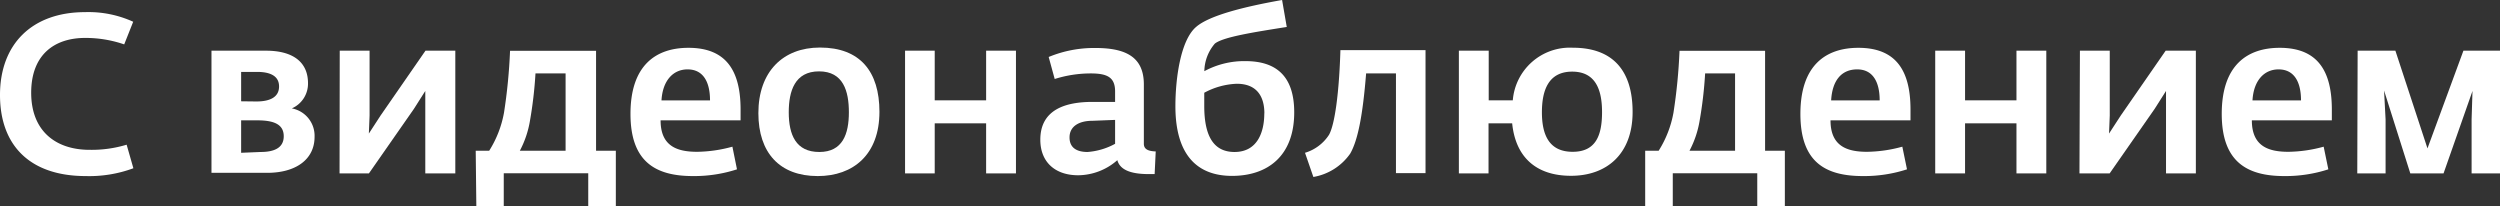 <svg id="Слой_1" data-name="Слой 1" xmlns="http://www.w3.org/2000/svg" viewBox="0 0 278.16 22.95"><rect x="0" y="0" width="278.16" height="22.95" fill="#333333" stroke="none"/><defs><style>.cls-1{fill:#fff;}</style></defs><title>Монтажная область 1</title><g id="Слой_2" data-name="Слой 2"><g id="Слой_3" data-name="Слой 3"><path class="cls-1" d="M0,10.57C0,4.92,3.55,1.35,9.47,1.35a12,12,0,0,1,5.35,1.07l-1,2.52a13.18,13.18,0,0,0-4.35-.72c-3.4,0-6,1.85-6,6.1s2.72,6.35,6.5,6.35a13.46,13.46,0,0,0,4.12-.57l.75,2.62a14.09,14.09,0,0,1-5.3.87C3.32,19.59,0,16.17,0,10.57Z"/><path class="cls-1" d="M23.53,5.64H29.6c3,0,4.67,1.27,4.67,3.62a3,3,0,0,1-1.8,2.8A3.1,3.1,0,0,1,35,15.23c0,2.52-2.1,4-5.27,4H23.53Zm5,5.65c1.57,0,2.52-.52,2.52-1.67S30.1,8,28.6,8H26.83v3.27ZM29,16.91c1.45,0,2.57-.42,2.57-1.75s-1.1-1.75-2.82-1.77H26.83V17Z"/><path class="cls-1" d="M37.8,5.64h3.32v7.22l-.08,2,1.3-2,5-7.22h3.32V19.29H47.32V12.12l0-2-1.27,2-5,7.17H37.78Z"/><path class="cls-1" d="M52.93,16.77h1.5a11.87,11.87,0,0,0,1.65-4.25,60.56,60.56,0,0,0,.67-6.87h9.57V16.77h2.2V23H65.45V19.28h-9.4V23H53Zm10,0V8.17H59.58a46.17,46.17,0,0,1-.62,5.3,10.92,10.92,0,0,1-1.12,3.3Z"/><path class="cls-1" d="M70.15,12.67c0-5.45,2.87-7.35,6.45-7.35,4.2,0,5.8,2.55,5.8,6.87v1.2H73.5c0,2.9,1.87,3.5,4.07,3.5a15.36,15.36,0,0,0,3.92-.57L82,18.84a15.4,15.4,0,0,1-4.9.75C72.93,19.59,70.15,18,70.15,12.67ZM79,11.17c0-2.07-.77-3.45-2.5-3.45-1.57,0-2.77,1.2-2.9,3.45Z"/><path class="cls-1" d="M84.38,12.59c0-4.6,2.72-7.3,6.85-7.3,4.47,0,6.62,2.67,6.62,7.15,0,4.75-2.9,7.15-6.87,7.15C86.75,19.59,84.38,17,84.38,12.59Zm10.07-.1c0-2.35-.62-4.55-3.32-4.55s-3.37,2.2-3.37,4.55c0,2.52.8,4.42,3.4,4.42s3.29-2,3.29-4.42Z"/><path class="cls-1" d="M100.7,5.64H104v5.52h5.72V5.64h3.32V19.29h-3.32V13.72H104v5.57H100.7Z"/><path class="cls-1" d="M115.75,15.54c0-3.5,3.07-4.17,5.62-4.2h2.7V10.17c0-1.57-.87-2-2.72-2a13.33,13.33,0,0,0-4,.62l-.67-2.45a13.22,13.22,0,0,1,5.22-1c3.6,0,5.37,1.17,5.37,4.07V16c0,.67.6.82,1.32.85l-.12,2.52h-.65c-1.67,0-3.17-.32-3.5-1.55A6.66,6.66,0,0,1,120,19.5C117.5,19.52,115.75,18.12,115.75,15.54Zm8.32.5v-2.7l-2.52.1c-1.55,0-2.55.65-2.55,1.85s.87,1.62,2,1.62A7.54,7.54,0,0,0,124.07,16Z"/><path class="cls-1" d="M130.78,11.82c0-3,.55-7.32,2.3-8.82,1.45-1.27,5.32-2.25,9.57-3l.52,3c-3.8.6-7.07,1.12-8,1.85A4.83,4.83,0,0,0,134,7.92a9.33,9.33,0,0,1,4.57-1.12C142,6.8,144,8.47,144,12.5c0,4.9-3,7.07-6.92,7.07S130.78,17.19,130.78,11.82Zm9.9.8c0-1.9-.85-3.3-3.07-3.3a8.22,8.22,0,0,0-3.62,1v1.47c0,3.52,1.15,5.12,3.37,5.12,2.56,0,3.31-2.24,3.31-4.29Z"/><path class="cls-1" d="M145.2,17A4.83,4.83,0,0,0,147.87,15c.65-1.15,1.13-4.72,1.27-9.42h9.47V19.26h-3.29V8.17H152c-.37,4.6-.9,7.4-1.77,8.92a6.29,6.29,0,0,1-4.1,2.6Z"/><path class="cls-1" d="M168.25,13.72h-2.63v5.57h-3.3V5.64h3.32v5.52h2.68A6.37,6.37,0,0,1,175,5.31c4.55,0,6.65,2.65,6.65,7.15,0,4.7-2.9,7.1-6.85,7.1S168.62,17.42,168.25,13.72Zm10-1.25c0-2.32-.62-4.5-3.32-4.5s-3.37,2.17-3.37,4.52c0,2.52.8,4.4,3.42,4.4S178.25,15,178.25,12.47Z"/><path class="cls-1" d="M183.05,16.77h1.5a11.87,11.87,0,0,0,1.65-4.25,60.67,60.67,0,0,0,.67-6.87h9.52V16.77h2.2V23h-3.07V19.28h-9.4V23h-3.07Zm10,0V8.17h-3.33a46.17,46.17,0,0,1-.62,5.3,10.93,10.93,0,0,1-1.12,3.3Z"/><path class="cls-1" d="M200.32,12.67c0-5.45,2.87-7.35,6.45-7.35,4.2,0,5.8,2.55,5.8,6.87v1.2h-8.9c0,2.9,1.87,3.5,4.07,3.5a15.36,15.36,0,0,0,3.92-.57l.52,2.52a15.4,15.4,0,0,1-4.9.75C203.05,19.59,200.32,18,200.32,12.67Zm8.82-1.5c0-2.07-.77-3.45-2.5-3.45s-2.77,1.2-2.9,3.45Z"/><path class="cls-1" d="M215.32,5.64h3.32v5.52h5.72V5.64h3.32V19.29h-3.32V13.72h-5.72v5.57h-3.32Z"/><path class="cls-1" d="M231.42,5.64h3.32v7.22l-.08,2,1.3-2,5-7.22h3.36V19.29H241V12.12l0-2-1.27,2-5,7.17h-3.36Z"/><path class="cls-1" d="M247.2,12.67c0-5.45,2.87-7.35,6.45-7.35,4.2,0,5.8,2.55,5.8,6.87v1.2h-8.9c0,2.9,1.87,3.5,4.07,3.5a15.36,15.36,0,0,0,3.92-.57l.52,2.52a15.4,15.4,0,0,1-4.9.75C250,19.59,247.2,18,247.2,12.67Zm8.82-1.5c0-2.07-.77-3.45-2.5-3.45-1.57,0-2.77,1.2-2.9,3.45Z"/><path class="cls-1" d="M262.32,5.64h4.2l3.57,10.87,4-10.87h4.07V19.29H275v-6l.1-3.17-3.22,9.17h-3.7l-2.92-9.22.17,3.22v6h-3.15Z"/></g></g></svg>